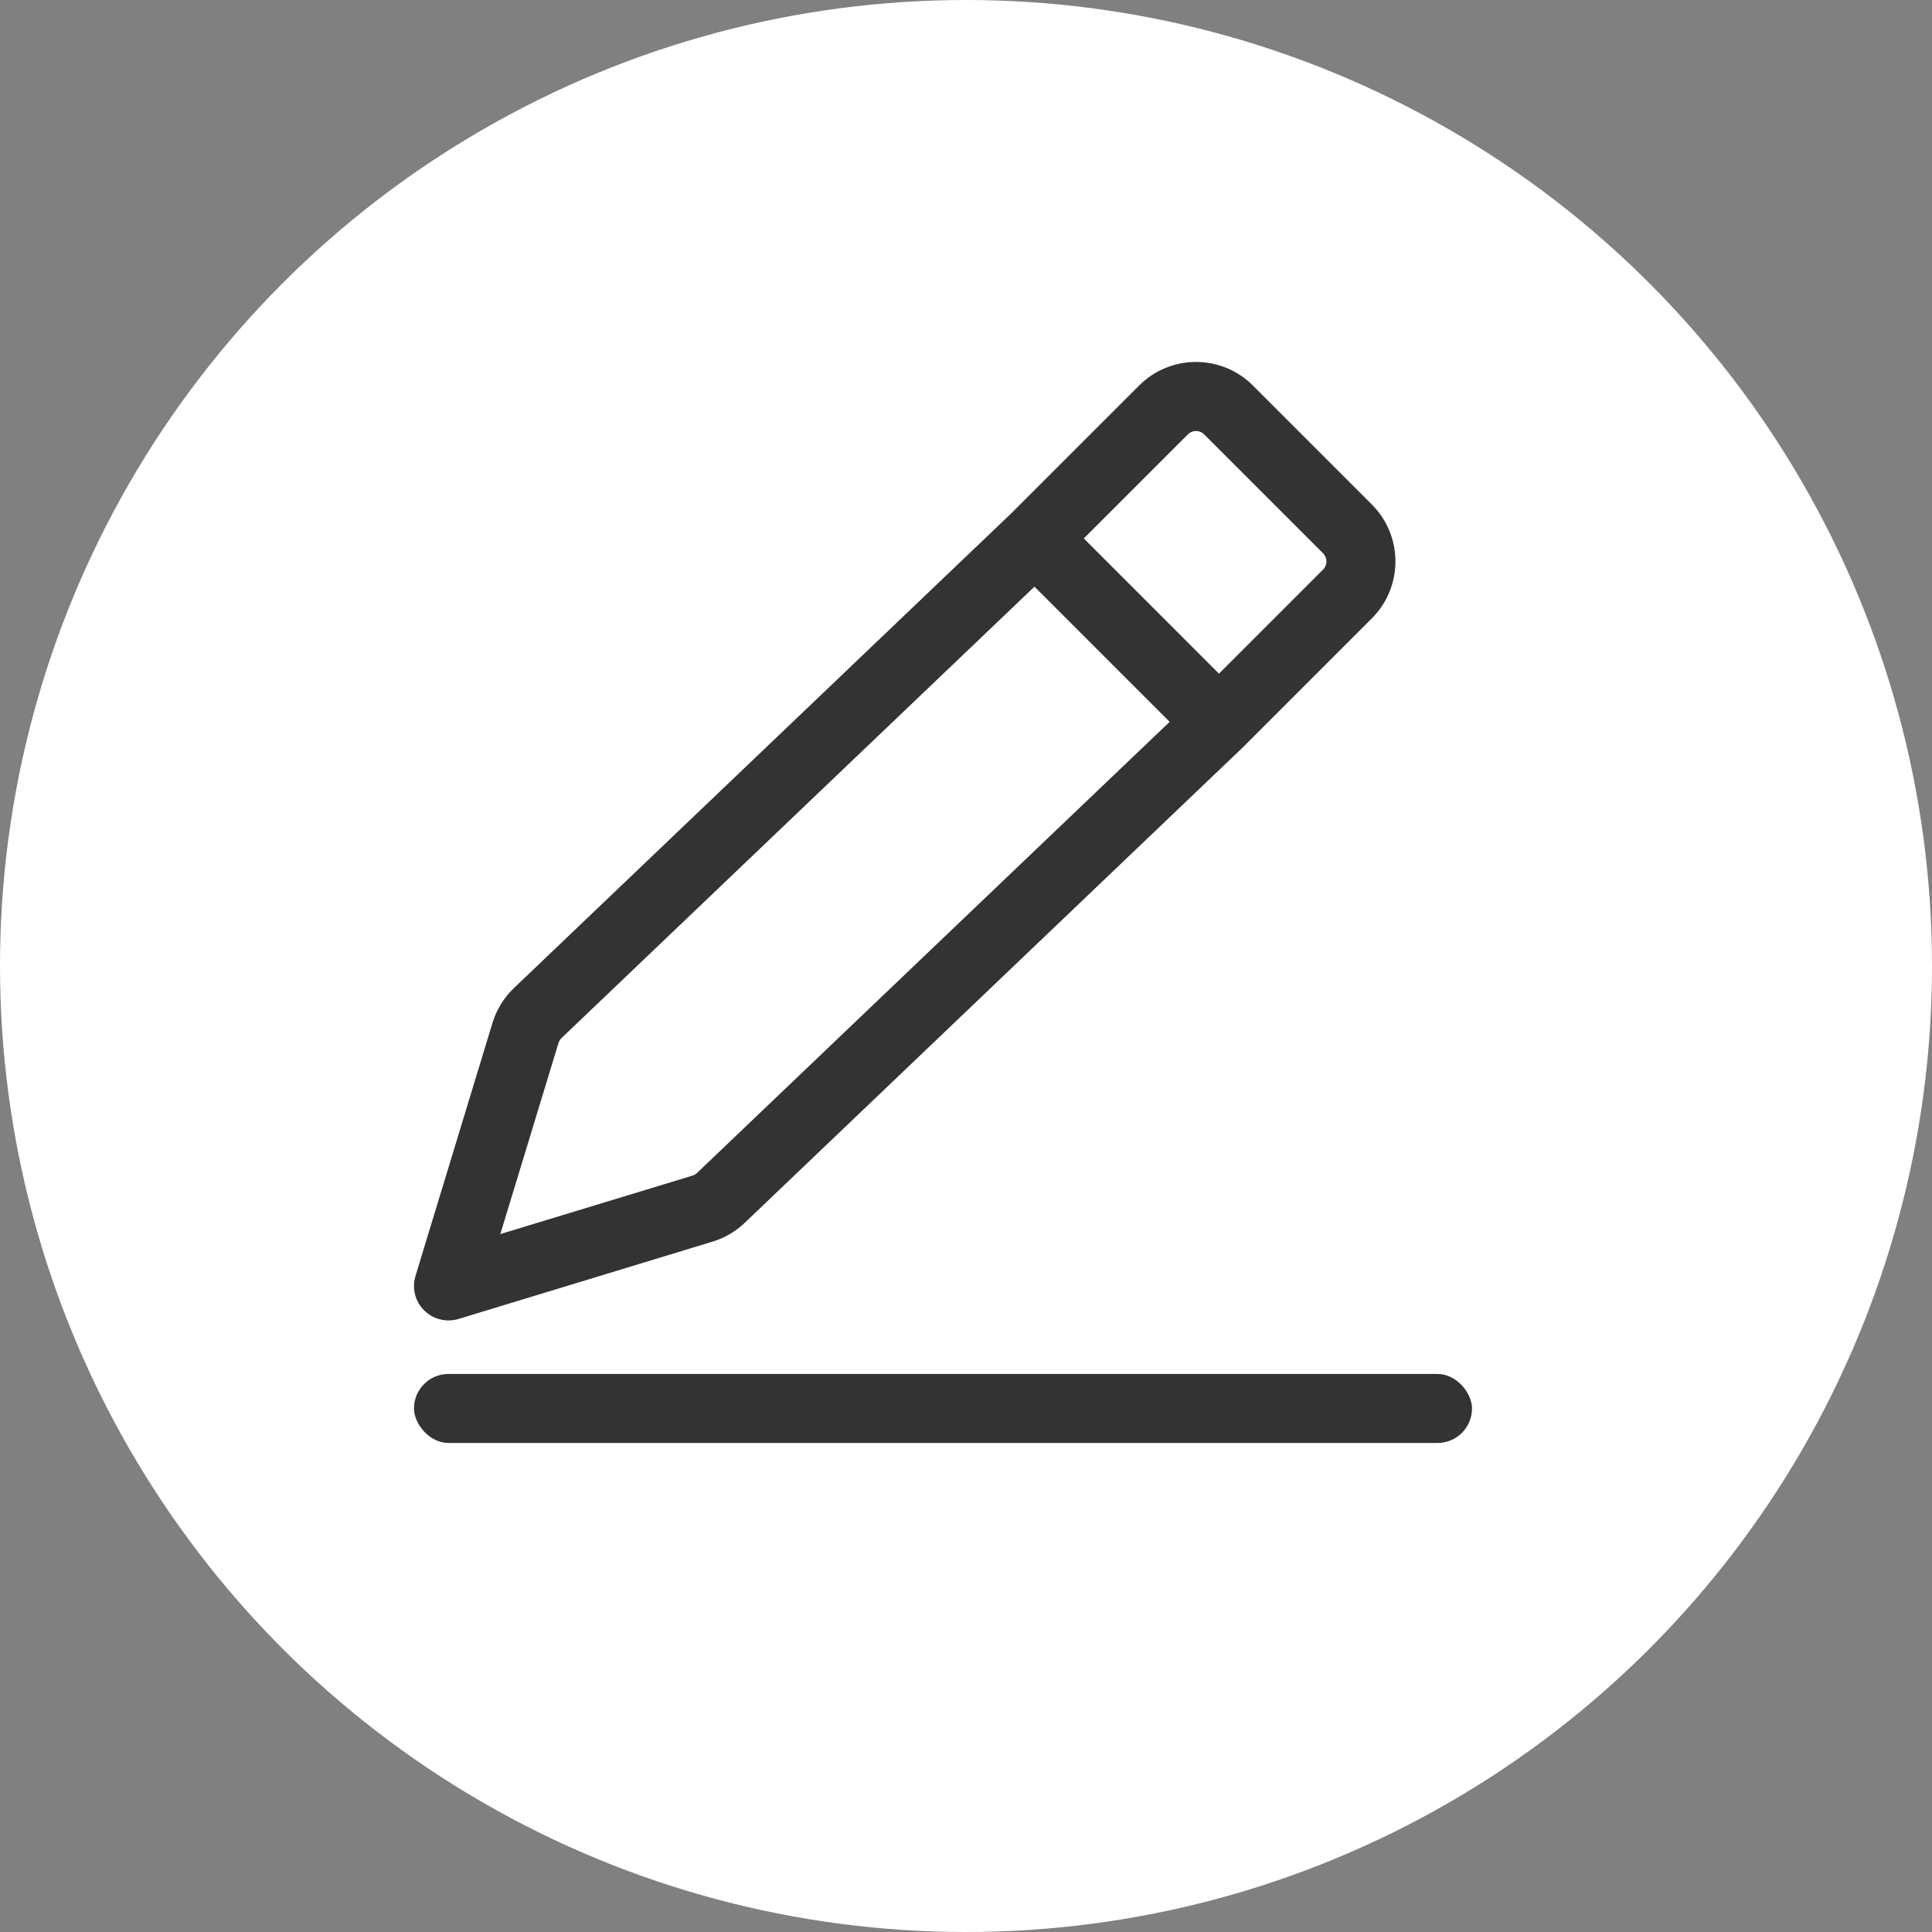 <svg width="32" height="32" viewBox="0 0 32 32" fill="none" xmlns="http://www.w3.org/2000/svg">
<rect x="0" y="0" width="32" height="32" fill="#808080" stroke="none"/>
<circle cx="16" cy="16" r="16" fill="white"/>
<path fill-rule="evenodd" clip-rule="evenodd" d="M18.867 6.386C19.387 5.865 20.232 5.865 20.752 6.386L22.722 8.356C23.243 8.877 23.243 9.721 22.722 10.242L20.594 12.37L20.585 12.379L12.335 20.254C12.184 20.398 12.002 20.504 11.803 20.565L7.595 21.846C7.393 21.907 7.174 21.852 7.024 21.703C6.875 21.554 6.82 21.334 6.882 21.133L8.157 16.943C8.224 16.723 8.346 16.525 8.512 16.366L16.743 8.509L18.867 6.386ZM17.134 9.717L9.301 17.193C9.277 17.216 9.26 17.244 9.25 17.276L8.287 20.44L11.47 19.472C11.498 19.463 11.524 19.448 11.546 19.427L19.373 11.956L17.134 9.717ZM20.19 11.158L21.914 9.434C21.989 9.359 21.989 9.239 21.914 9.164L19.944 7.194C19.87 7.12 19.749 7.12 19.675 7.194L17.951 8.918L20.19 11.158Z" fill="#333333"/>
<rect x="6.857" y="22.757" width="17.524" height="1.143" rx="0.571" fill="#333333"/>
</svg>
